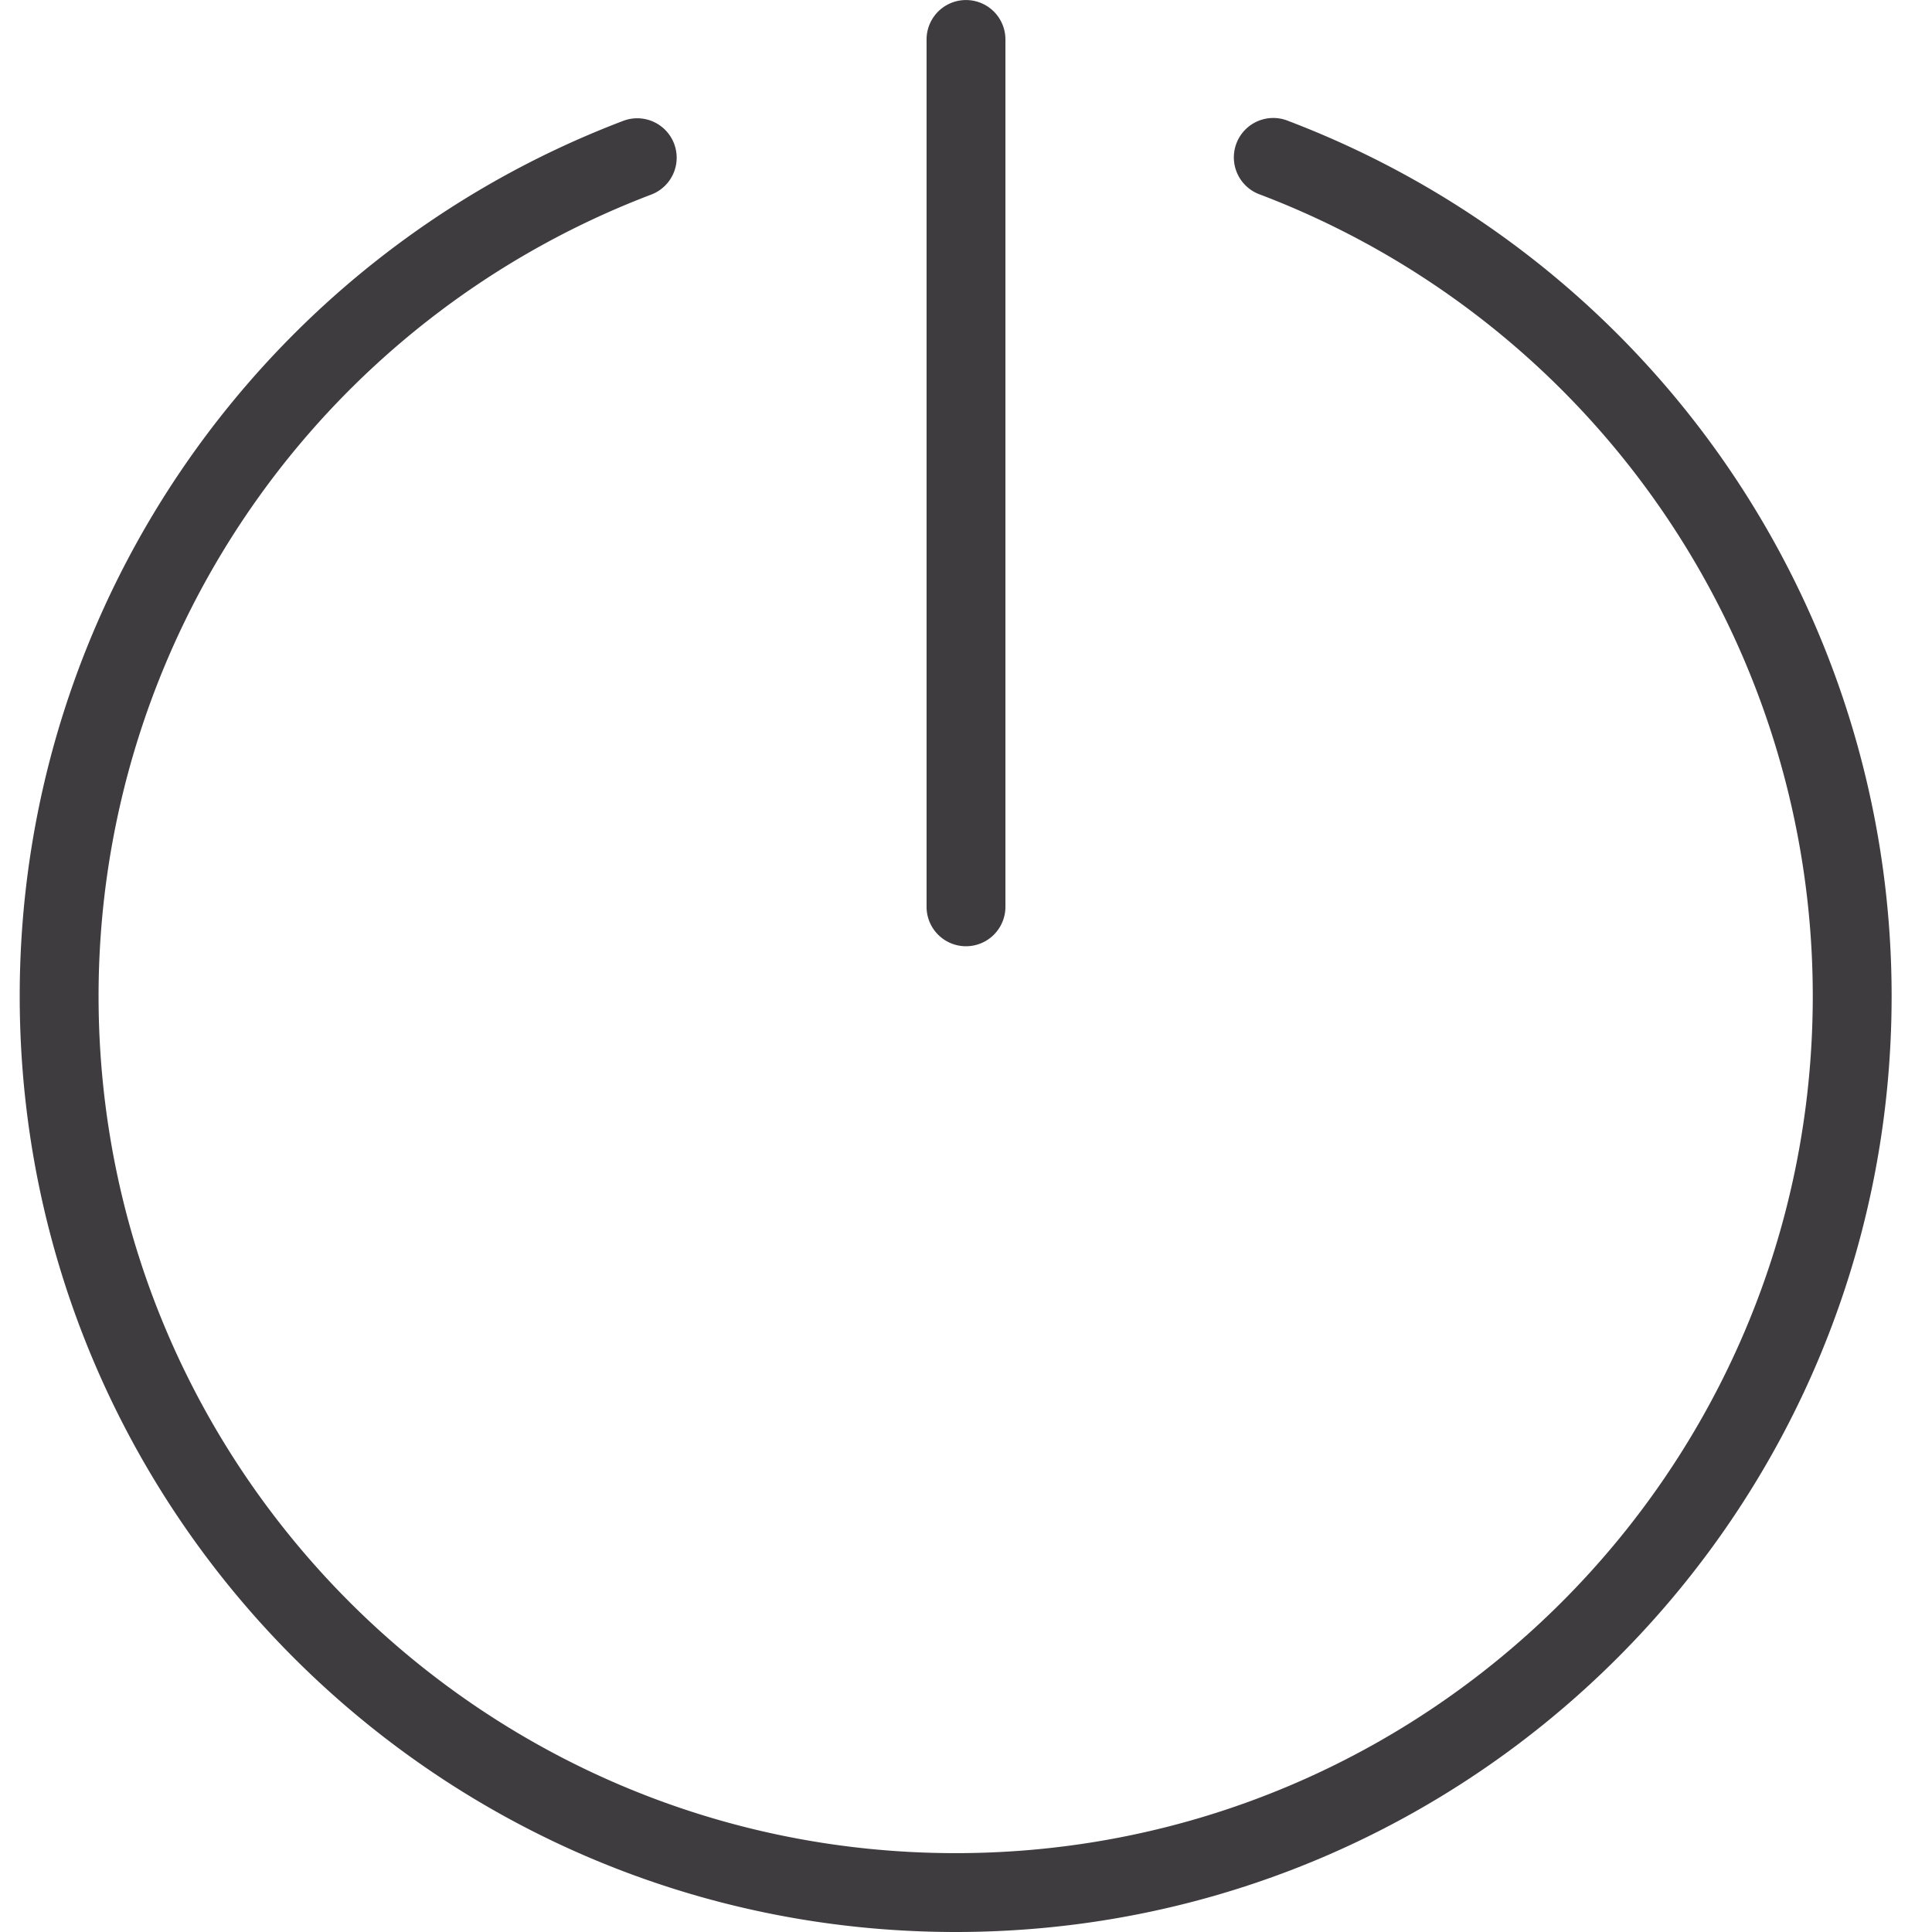 <?xml version="1.0" standalone="no"?><!DOCTYPE svg PUBLIC "-//W3C//DTD SVG 1.1//EN" "http://www.w3.org/Graphics/SVG/1.1/DTD/svg11.dtd"><svg t="1710209423898" class="icon" viewBox="0 0 1024 1024" version="1.1" xmlns="http://www.w3.org/2000/svg" p-id="9891" xmlns:xlink="http://www.w3.org/1999/xlink" width="200" height="200"><path d="M330.334 64.052a20.898 20.898 0 1 1 14.838 39.079A454.426 454.426 0 0 0 52.245 527.924C52.245 778.825 255.624 982.204 506.525 982.204c250.88 0 454.28-203.379 454.28-454.28A454.426 454.426 0 0 0 667.961 103.152a20.898 20.898 0 1 1 14.838-39.058 496.201 496.201 0 0 1 319.801 463.83C1002.6 801.896 780.497 1024 506.525 1024S10.449 801.896 10.449 527.924C10.449 320.199 139.327 136.673 330.334 64.052zM491.102 20.919a20.898 20.898 0 1 1 41.796 0v459.713a20.898 20.898 0 1 1-41.796 0V20.919z" fill="#3F3C40" p-id="9892"></path></svg>